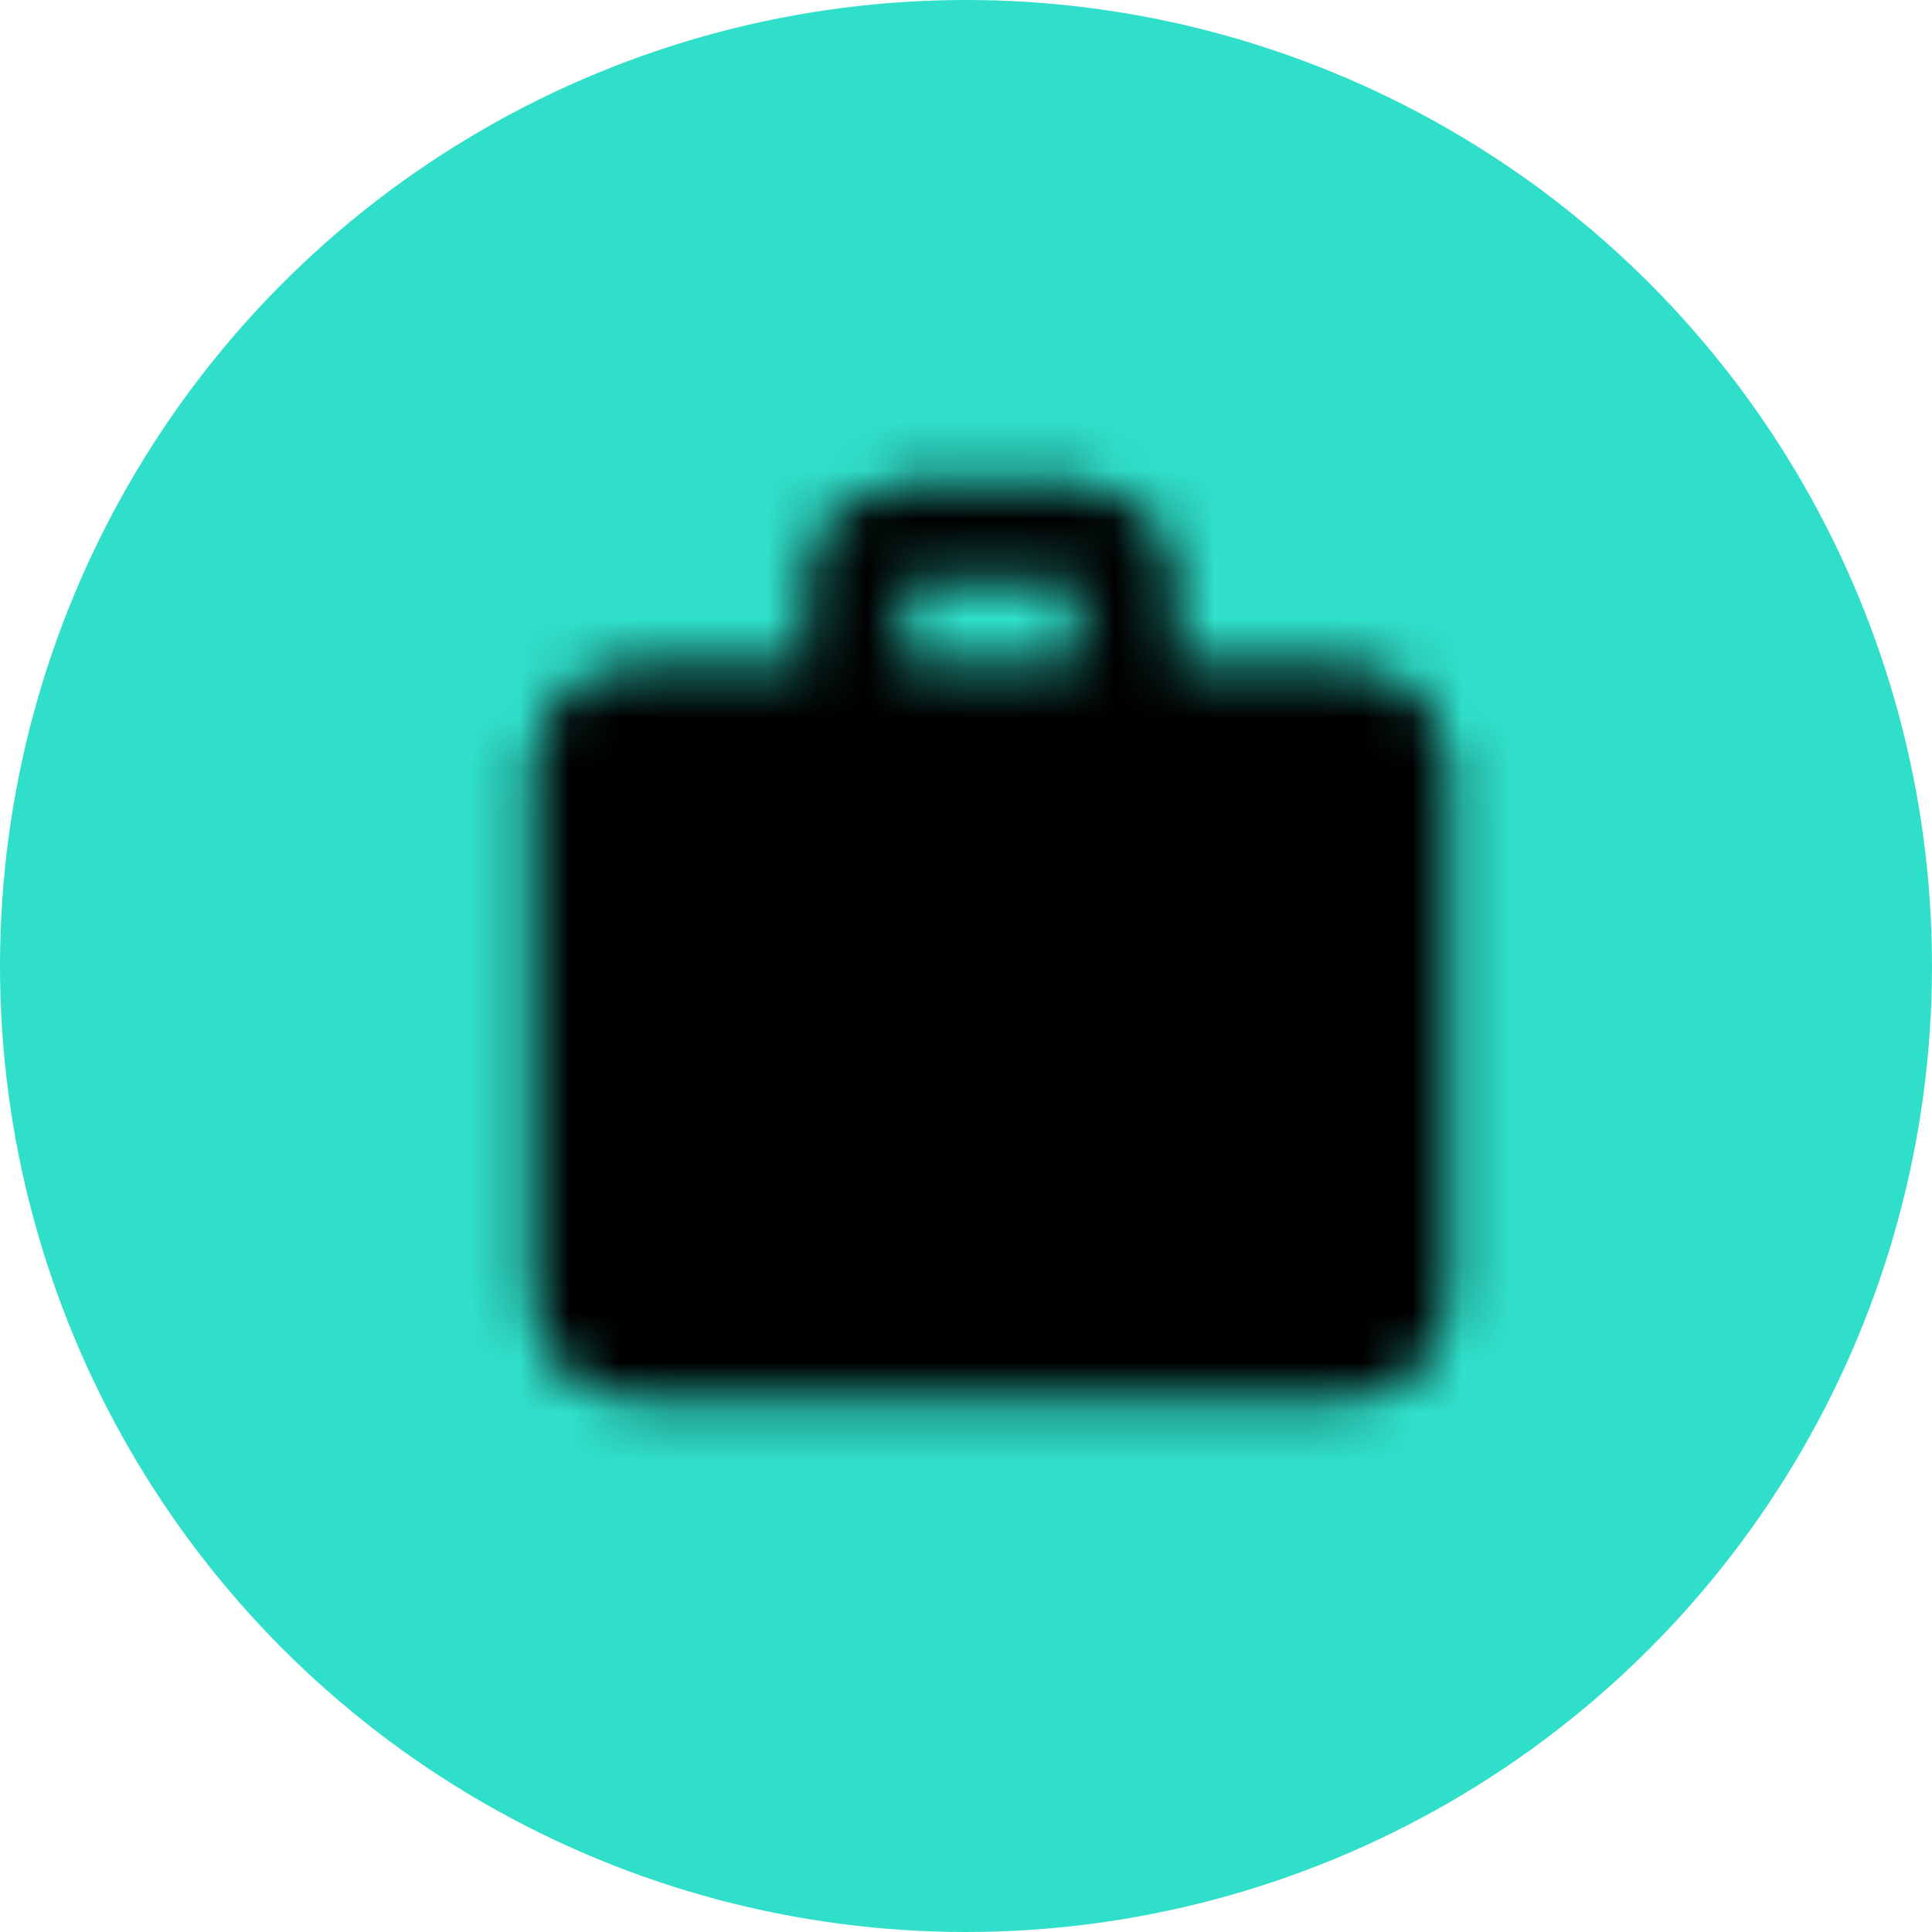 <svg width="39" height="39" viewBox="0 0 39 39" fill="none" xmlns="http://www.w3.org/2000/svg">
<circle cx="19.5" cy="19.5" r="19.5" fill="#30DFCA"/>
<mask id="mask0_91_2777" style="mask-type:luminance" maskUnits="userSpaceOnUse" x="10" y="9" width="20" height="20">
<path d="M22.75 14.417V11.667C22.75 11.16 22.34 10.75 21.833 10.75H18.167C17.66 10.75 17.25 11.16 17.25 11.667V14.417" stroke="white" stroke-width="2" stroke-linecap="round"/>
<path d="M17.25 14.417H27.333C27.84 14.417 28.25 14.827 28.25 15.333V26.333C28.25 26.84 27.84 27.25 27.333 27.25H12.667C12.16 27.25 11.75 26.84 11.75 26.333V15.333C11.75 14.827 12.16 14.417 12.667 14.417H17.25Z" fill="white" stroke="white" stroke-width="2" stroke-linecap="round"/>
<path d="M20 18.083V23.583" stroke="black" stroke-width="2" stroke-linecap="round"/>
<path d="M17.25 20.833H22.75" stroke="black" stroke-width="2" stroke-linecap="round"/>
</mask>
<g mask="url(#mask0_91_2777)">
<path d="M31 8H9V30H31V8Z" fill="black"/>
</g>
</svg>
